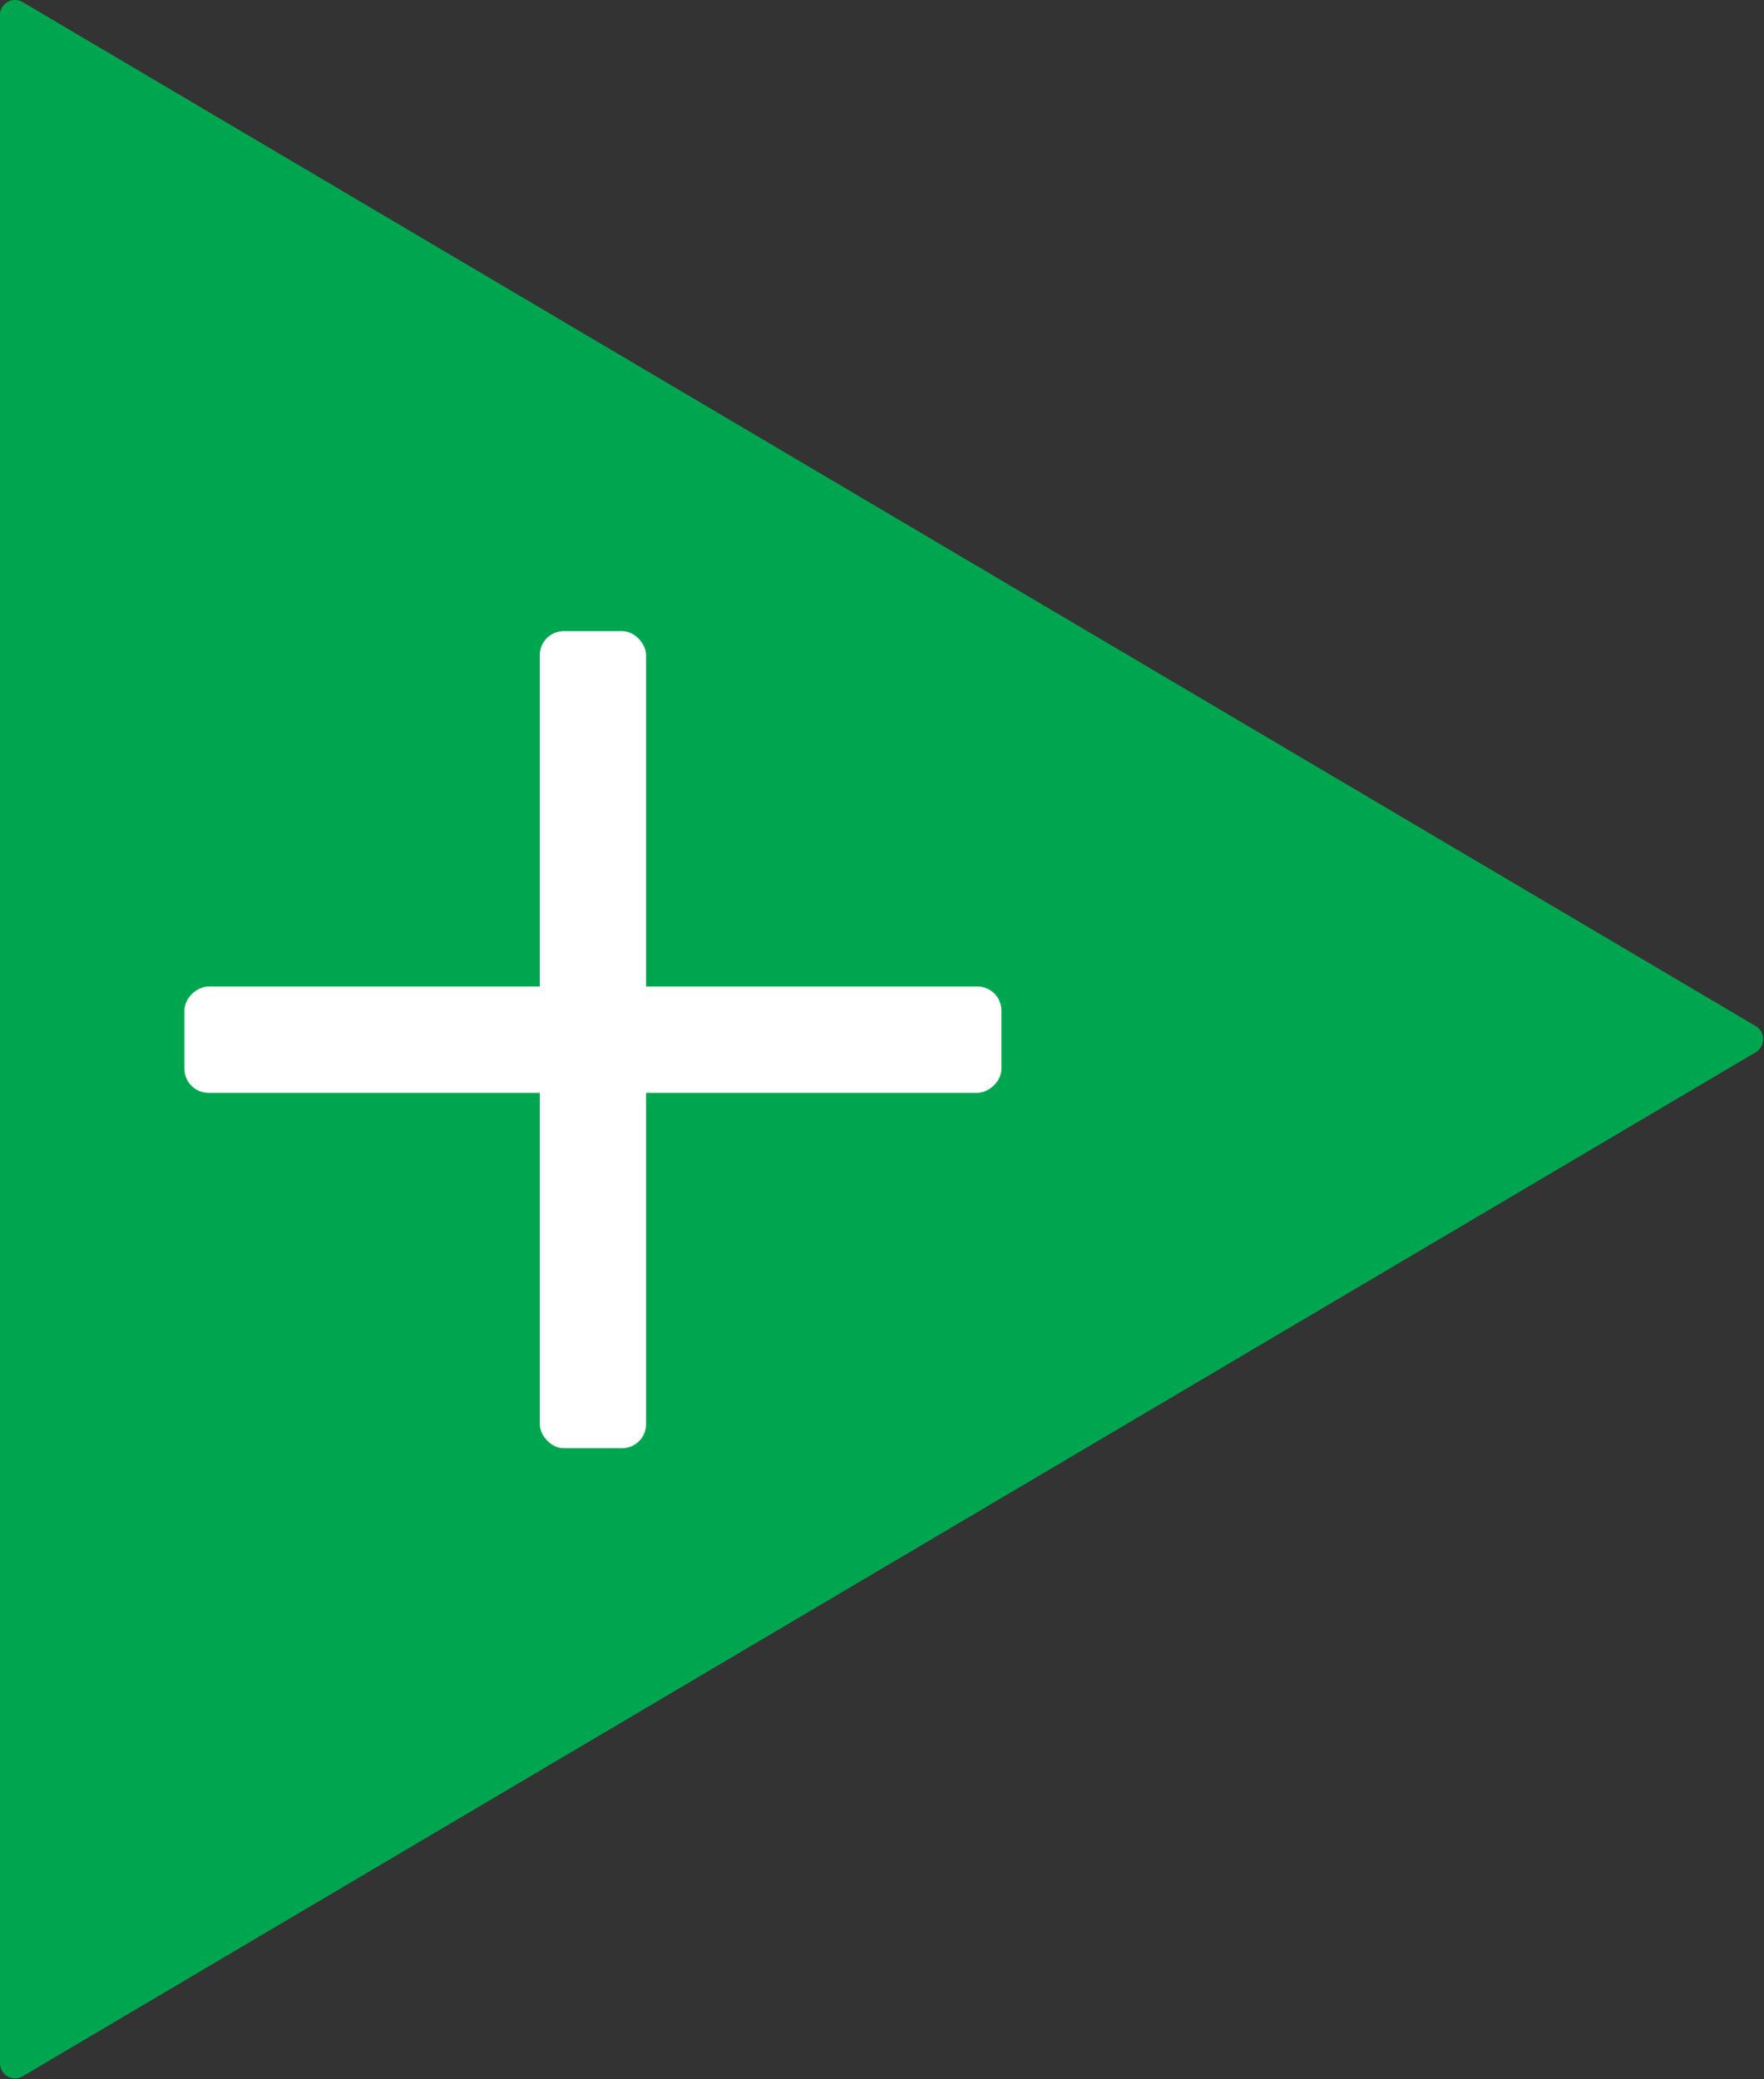 <svg id="Layer_1" data-name="Layer 1" xmlns="http://www.w3.org/2000/svg" viewBox="0 0 72.68 85.66"><rect x="0" y="0" width="72.68" height="85.66" fill="#333333" stroke="none"/><defs><style>.cls-1{fill:#00a64f;}.cls-2{fill:#fff;}</style></defs><path class="cls-1" d="M72.37,42.29.94.09A.62.62,0,0,0,0,.63V85a.62.62,0,0,0,.94.53l71.43-42.2A.63.63,0,0,0,72.37,42.29Z"/><rect class="cls-2" x="22.24" y="26" width="4.38" height="33.66" rx="0.99"/><rect class="cls-2" x="22.24" y="26" width="4.38" height="33.66" rx="0.99" transform="translate(67.26 18.4) rotate(90)"/></svg>